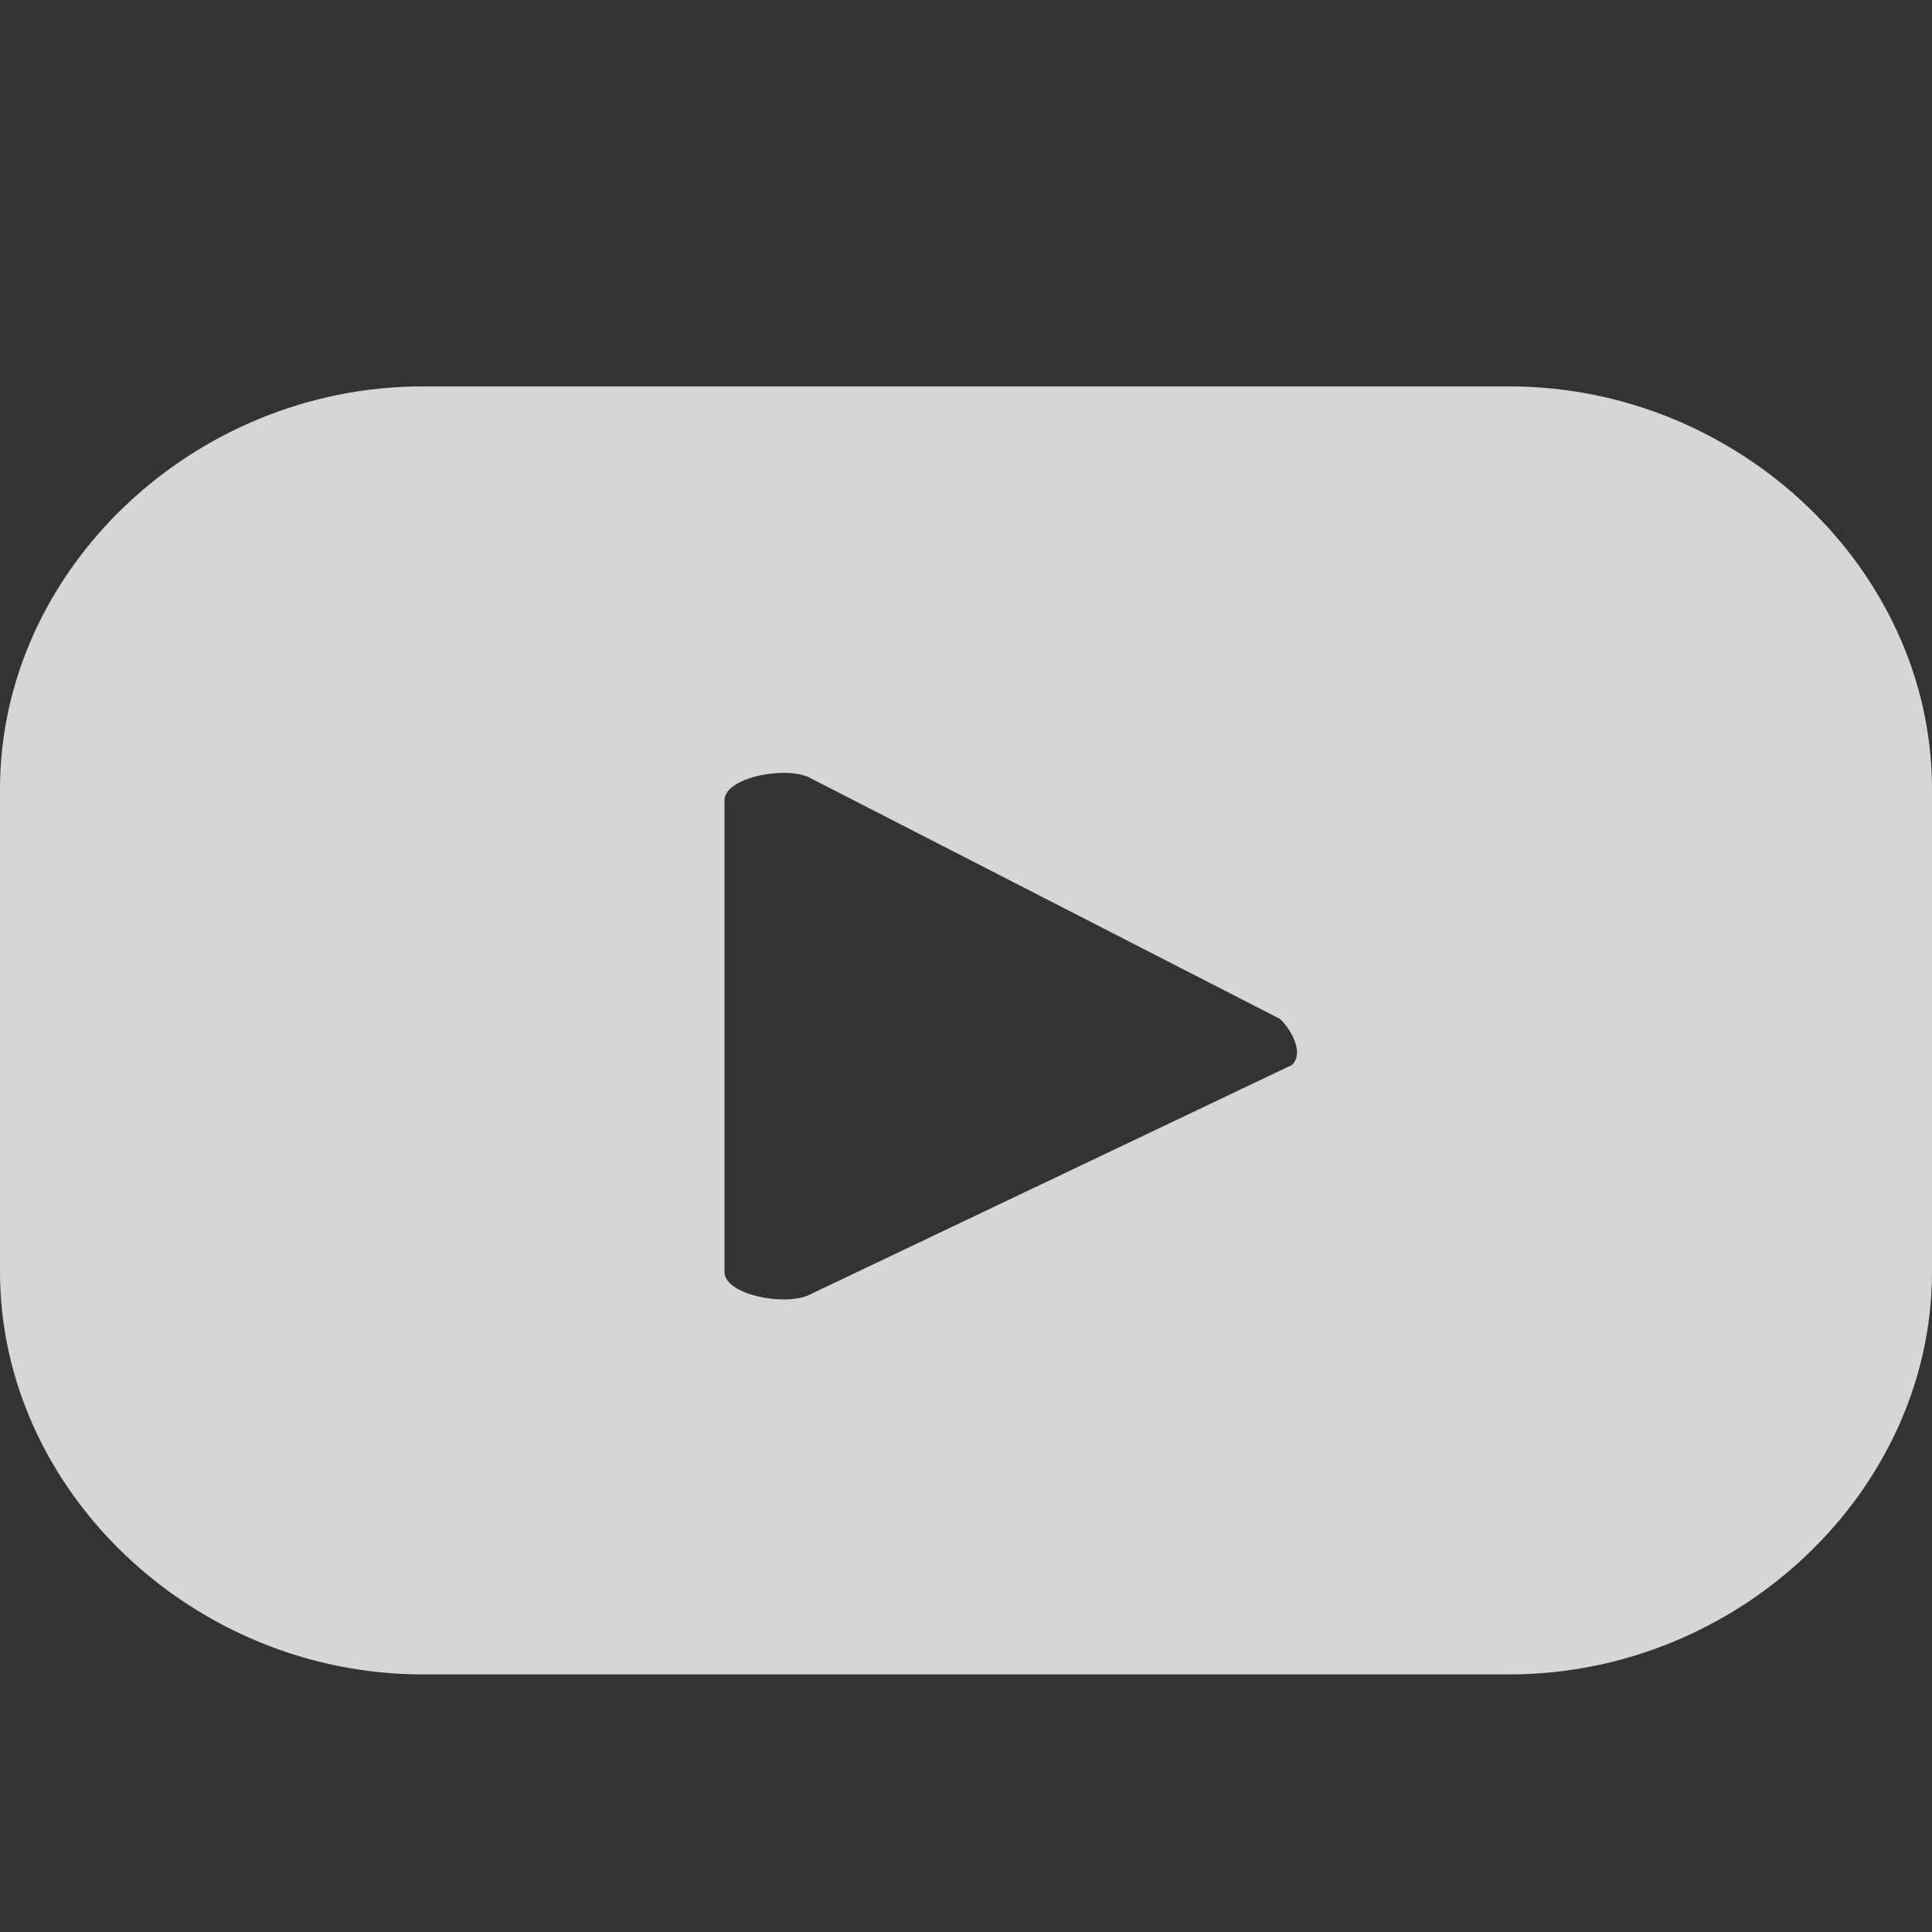 <svg width="24" height="24" viewBox="0 0 24 24" fill="none" xmlns="http://www.w3.org/2000/svg">
<rect x="0" y="0" width="24" height="24" fill="#333333" stroke="none"/>
<path d="M24 9.8C24 7.086 21.6 4.8 18.75 4.8H5.25C2.4 4.8 0 7.086 0 9.8V15.8C0 18.514 2.4 20.8 5.25 20.8H18.75C21.6 20.8 24 18.514 24 15.8V9.8ZM16.05 13.229L10.05 16.086C9.75 16.229 9 16.086 9 15.8V9.943C9 9.657 9.75 9.514 10.05 9.657L15.9 12.657C16.05 12.8 16.2 13.086 16.05 13.229Z" fill="white" fill-opacity="0.8"/>
</svg>
